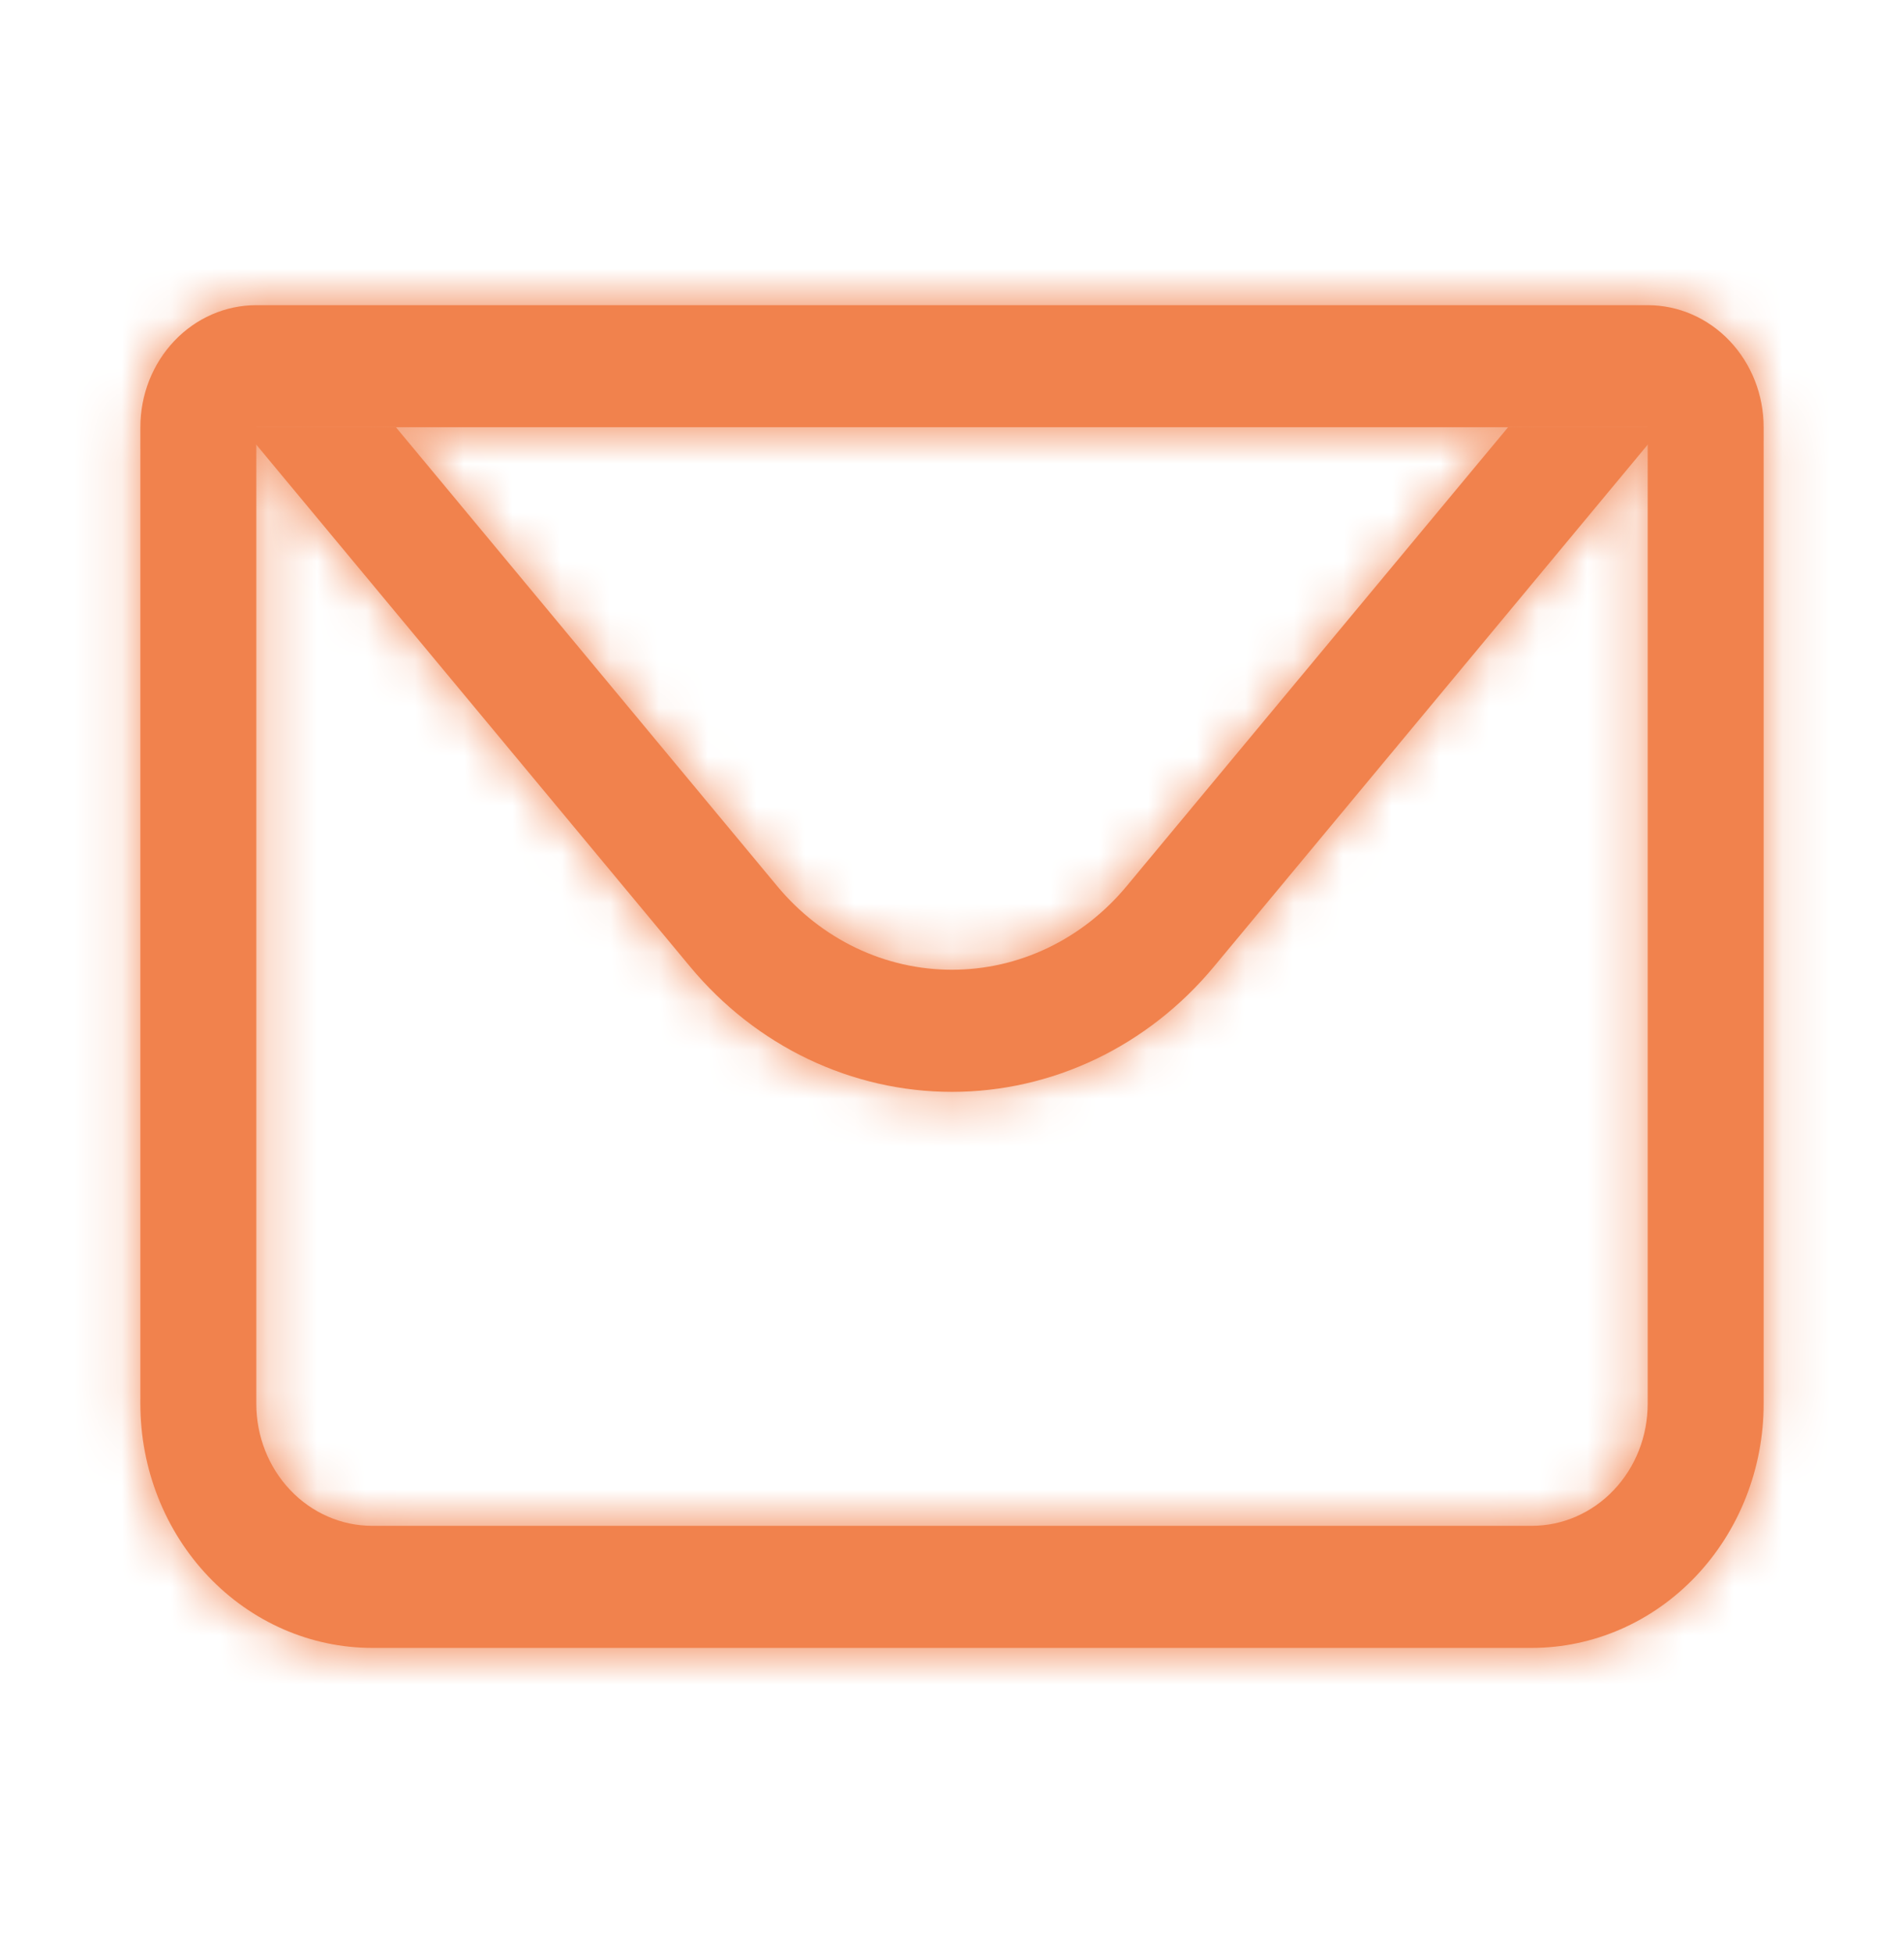 <svg width="39" height="40" viewBox="0 0 39 40" fill="none" xmlns="http://www.w3.org/2000/svg">
<mask id="path-1-inside-1_2037_114" fill="white">
<path d="M5.25 8.75V28.75C5.25 29.413 5.5 30.049 5.946 30.518C6.391 30.987 6.995 31.25 7.625 31.25H31.375C32.005 31.25 32.609 30.987 33.054 30.518C33.5 30.049 33.75 29.413 33.75 28.75V8.75H5.25ZM5.25 6.25H33.75C34.38 6.25 34.984 6.513 35.429 6.982C35.875 7.451 36.125 8.087 36.125 8.75V28.75C36.125 30.076 35.625 31.348 34.734 32.285C33.843 33.223 32.635 33.75 31.375 33.75H7.625C6.365 33.75 5.157 33.223 4.266 32.285C3.375 31.348 2.875 30.076 2.875 28.75V8.75C2.875 8.087 3.125 7.451 3.571 6.982C4.016 6.513 4.62 6.25 5.25 6.25Z"/>
</mask>
<path d="M5.25 8.75V28.75C5.25 29.413 5.5 30.049 5.946 30.518C6.391 30.987 6.995 31.25 7.625 31.25H31.375C32.005 31.25 32.609 30.987 33.054 30.518C33.5 30.049 33.75 29.413 33.75 28.75V8.75H5.25ZM5.25 6.25H33.75C34.38 6.25 34.984 6.513 35.429 6.982C35.875 7.451 36.125 8.087 36.125 8.75V28.75C36.125 30.076 35.625 31.348 34.734 32.285C33.843 33.223 32.635 33.75 31.375 33.75H7.625C6.365 33.75 5.157 33.223 4.266 32.285C3.375 31.348 2.875 30.076 2.875 28.75V8.75C2.875 8.087 3.125 7.451 3.571 6.982C4.016 6.513 4.62 6.25 5.25 6.25Z" fill="#F1824D"/>
<path d="M5.25 8.75V-1.25H-4.75V8.75H5.25ZM5.25 28.75H-4.75H5.25ZM33.75 8.75H43.75V-1.25H33.75V8.75ZM5.25 6.25V-3.75V6.25ZM33.75 6.25V-3.75V6.25ZM2.875 28.75H-7.125H2.875ZM-4.75 8.75V28.75H15.25V8.75H-4.75ZM-4.75 28.75C-4.75 31.904 -3.564 35.026 -1.304 37.405L13.196 23.63C14.565 25.072 15.25 26.922 15.25 28.75H-4.75ZM-1.304 37.405C0.972 39.802 4.173 41.25 7.625 41.25V21.25C9.818 21.25 11.81 22.172 13.196 23.63L-1.304 37.405ZM7.625 41.25H31.375V21.25H7.625V41.25ZM31.375 41.25C34.827 41.25 38.028 39.802 40.304 37.405L25.804 23.63C27.19 22.172 29.182 21.25 31.375 21.25V41.25ZM40.304 37.405C42.564 35.026 43.75 31.904 43.75 28.75H23.75C23.75 26.922 24.435 25.072 25.804 23.63L40.304 37.405ZM43.75 28.75V8.75H23.75V28.75H43.75ZM33.75 -1.25H5.25V18.75H33.75V-1.25ZM5.25 16.25H33.75V-3.75H5.25V16.25ZM33.75 16.25C31.557 16.25 29.565 15.328 28.179 13.87L42.679 0.095C40.403 -2.302 37.202 -3.75 33.75 -3.75V16.25ZM28.179 13.87C26.81 12.428 26.125 10.578 26.125 8.75H46.125C46.125 5.596 44.939 2.474 42.679 0.095L28.179 13.87ZM26.125 8.75V28.75H46.125V8.75H26.125ZM26.125 28.75C26.125 27.585 26.56 26.37 27.484 25.398L41.984 39.173C44.689 36.325 46.125 32.568 46.125 28.75H26.125ZM27.484 25.398C28.424 24.408 29.812 23.75 31.375 23.75V43.75C35.457 43.75 39.262 42.038 41.984 39.173L27.484 25.398ZM31.375 23.75H7.625V43.75H31.375V23.75ZM7.625 23.75C9.188 23.75 10.576 24.408 11.516 25.398L-2.984 39.173C-0.262 42.038 3.543 43.75 7.625 43.75V23.75ZM11.516 25.398C12.44 26.37 12.875 27.585 12.875 28.75H-7.125C-7.125 32.568 -5.689 36.325 -2.984 39.173L11.516 25.398ZM12.875 28.75V8.75H-7.125V28.75H12.875ZM12.875 8.75C12.875 10.578 12.19 12.428 10.821 13.87L-3.679 0.095C-5.939 2.474 -7.125 5.596 -7.125 8.75H12.875ZM10.821 13.87C9.435 15.328 7.443 16.25 5.25 16.25V-3.75C1.798 -3.75 -1.403 -2.302 -3.679 0.095L10.821 13.87Z" fill="#F1824D" mask="url(#path-1-inside-1_2037_114)"/>
<mask id="path-3-inside-2_2037_114" fill="white">
<path d="M34.047 8.75L24.863 19.8C24.194 20.605 23.369 21.25 22.445 21.692C21.52 22.133 20.516 22.362 19.5 22.362C18.484 22.362 17.48 22.133 16.555 21.692C15.63 21.25 14.806 20.605 14.137 19.8L4.953 8.75H34.047ZM8.11 8.75L15.923 18.152C16.369 18.689 16.919 19.119 17.535 19.414C18.152 19.709 18.822 19.861 19.499 19.861C20.176 19.861 20.846 19.709 21.462 19.414C22.079 19.119 22.628 18.689 23.074 18.152L30.89 8.75H8.11Z"/>
</mask>
<path d="M34.047 8.75L24.863 19.8C24.194 20.605 23.369 21.25 22.445 21.692C21.52 22.133 20.516 22.362 19.5 22.362C18.484 22.362 17.48 22.133 16.555 21.692C15.63 21.25 14.806 20.605 14.137 19.8L4.953 8.75H34.047ZM8.11 8.75L15.923 18.152C16.369 18.689 16.919 19.119 17.535 19.414C18.152 19.709 18.822 19.861 19.499 19.861C20.176 19.861 20.846 19.709 21.462 19.414C22.079 19.119 22.628 18.689 23.074 18.152L30.89 8.75H8.11Z" fill="#F1824D"/>
<path d="M34.047 8.75L41.737 15.142L55.361 -1.25H34.047V8.75ZM24.863 19.8L17.172 13.408L17.172 13.409L24.863 19.8ZM19.5 22.362V32.362V22.362ZM14.137 19.8L21.828 13.409L21.828 13.408L14.137 19.8ZM4.953 8.75V-1.25H-16.361L-2.737 15.142L4.953 8.75ZM8.11 8.75V-1.25H-13.203L0.419 15.141L8.11 8.75ZM15.923 18.152L23.615 11.762L23.614 11.761L15.923 18.152ZM19.499 19.861V9.861V19.861ZM23.074 18.152L15.384 11.76L15.383 11.762L23.074 18.152ZM30.89 8.75L38.581 15.143L52.207 -1.25H30.89V8.75ZM26.356 2.358L17.172 13.408L32.553 26.192L41.737 15.142L26.356 2.358ZM17.172 13.409C17.407 13.126 17.728 12.863 18.134 12.668L26.755 30.715C29.012 29.637 30.981 28.083 32.554 26.191L17.172 13.409ZM18.134 12.668C18.542 12.473 19.01 12.362 19.5 12.362V32.362C22.022 32.362 24.497 31.794 26.755 30.715L18.134 12.668ZM19.5 12.362C19.99 12.362 20.458 12.473 20.866 12.668L12.245 30.715C14.503 31.794 16.978 32.362 19.5 32.362V12.362ZM20.866 12.668C21.272 12.863 21.593 13.126 21.828 13.409L6.446 26.191C8.019 28.083 9.989 29.637 12.245 30.715L20.866 12.668ZM21.828 13.408L12.644 2.358L-2.737 15.142L6.447 26.192L21.828 13.408ZM4.953 18.75H34.047V-1.25H4.953V18.75ZM0.419 15.141L8.232 24.544L23.614 11.761L15.8 2.359L0.419 15.141ZM8.231 24.543C9.581 26.167 11.276 27.506 13.224 28.437L21.847 10.391C22.561 10.732 23.157 11.211 23.615 11.762L8.231 24.543ZM13.224 28.437C15.174 29.369 17.315 29.861 19.499 29.861V9.861C20.328 9.861 21.13 10.049 21.847 10.391L13.224 28.437ZM19.499 29.861C21.682 29.861 23.823 29.369 25.773 28.437L17.151 10.391C17.868 10.049 18.67 9.861 19.499 9.861V29.861ZM25.773 28.437C27.721 27.506 29.417 26.167 30.766 24.543L15.383 11.762C15.84 11.211 16.436 10.732 17.151 10.391L25.773 28.437ZM30.764 24.545L38.581 15.143L23.201 2.357L15.384 11.76L30.764 24.545ZM30.89 -1.25H8.11V18.75H30.89V-1.25Z" fill="#F1824D" mask="url(#path-3-inside-2_2037_114)"/>
</svg>

